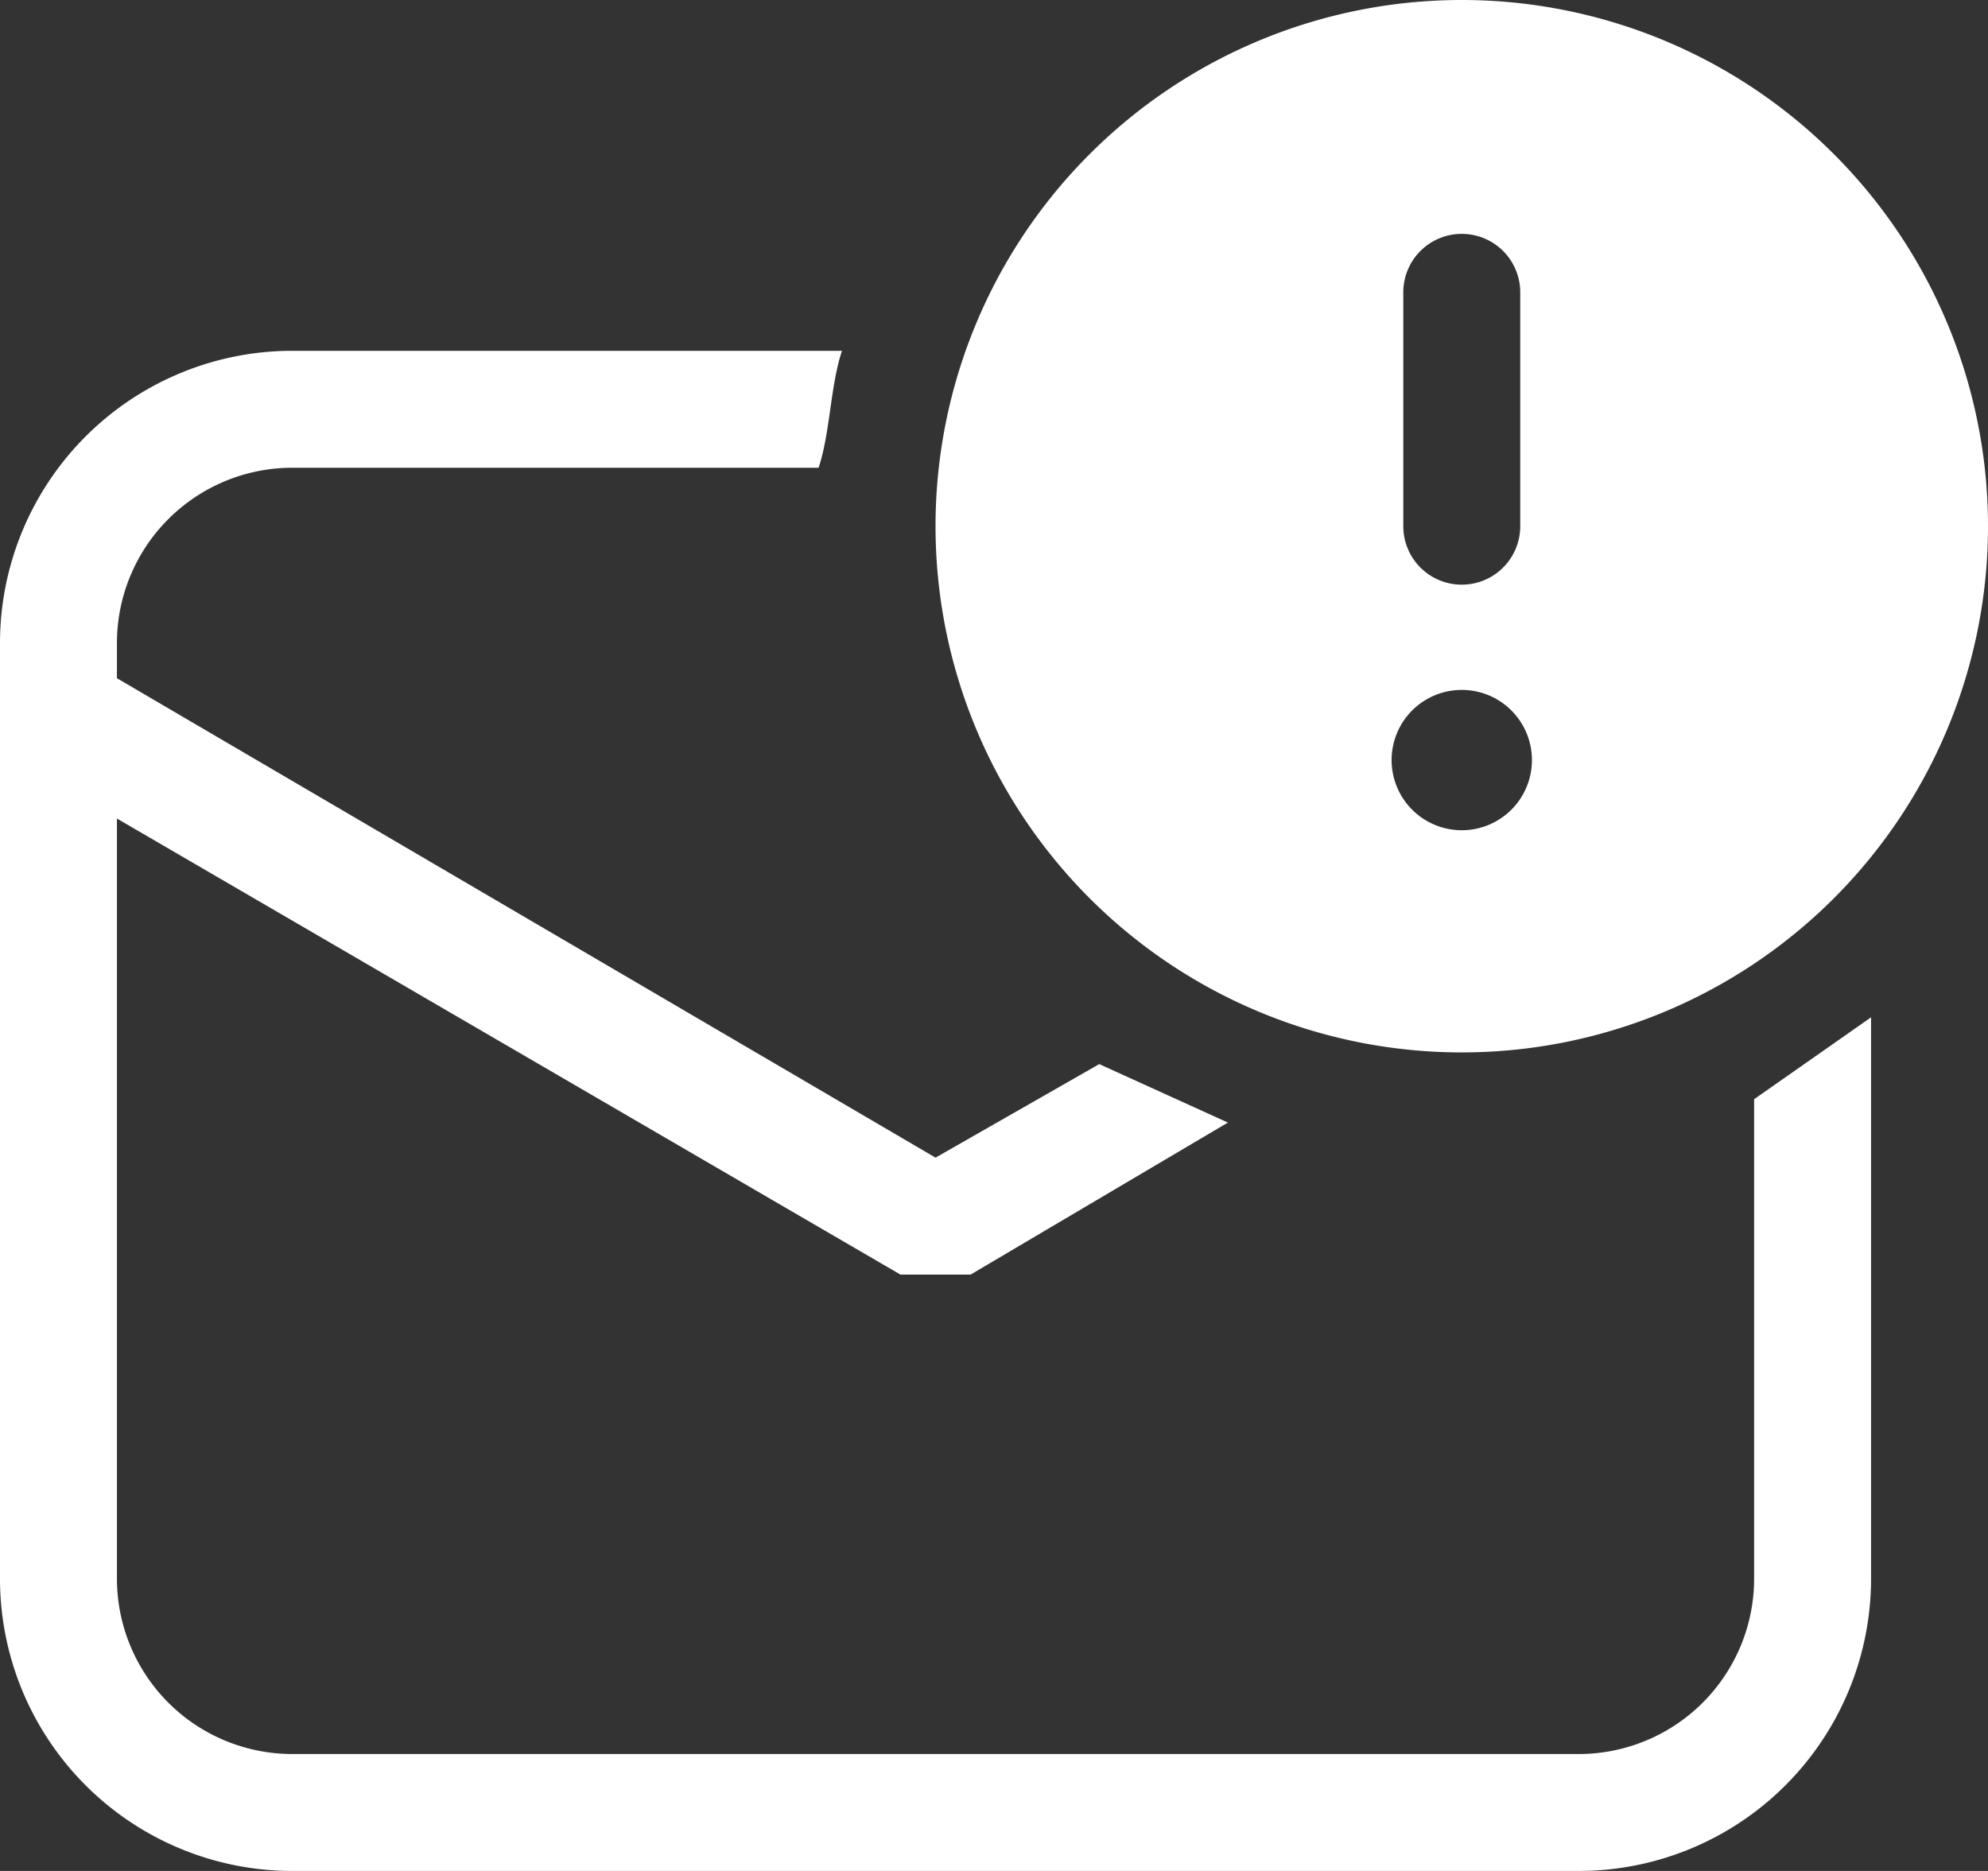 <svg xmlns="http://www.w3.org/2000/svg" viewBox="0 0 17 16"><rect x="0" y="0" width="17" height="16" fill="#333333" stroke="none"/><defs><style>.cls-1{fill:#fff;}</style></defs><g id="Layer_2" data-name="Layer 2"><g id="Layer_1-2" data-name="Layer 1"><path class="cls-1" d="M17,4.5A4.5,4.5,0,1,1,12.5,0,4.5,4.5,0,0,1,17,4.5ZM12.5,2a.5.5,0,0,0-.5.5v2a.5.5,0,0,0,1,0v-2A.5.5,0,0,0,12.5,2Zm0,5.1a.6.6,0,0,0,.6-.6.6.6,0,0,0-1.2,0A.6.6,0,0,0,12.5,7.1ZM15,13.5V9.4l1-.7v4.8A2.5,2.5,0,0,1,13.5,16H2.5A2.5,2.5,0,0,1,0,13.5v-8A2.5,2.5,0,0,1,2.5,3H7.2c-.1.3-.1.7-.2,1H2.5A1.5,1.5,0,0,0,1,5.5v.3L8,9.9l1.4-.8,1.1.5L8.3,10.9H7.7L1,7v6.5A1.5,1.5,0,0,0,2.5,15h11A1.5,1.5,0,0,0,15,13.5Z"/></g></g></svg>